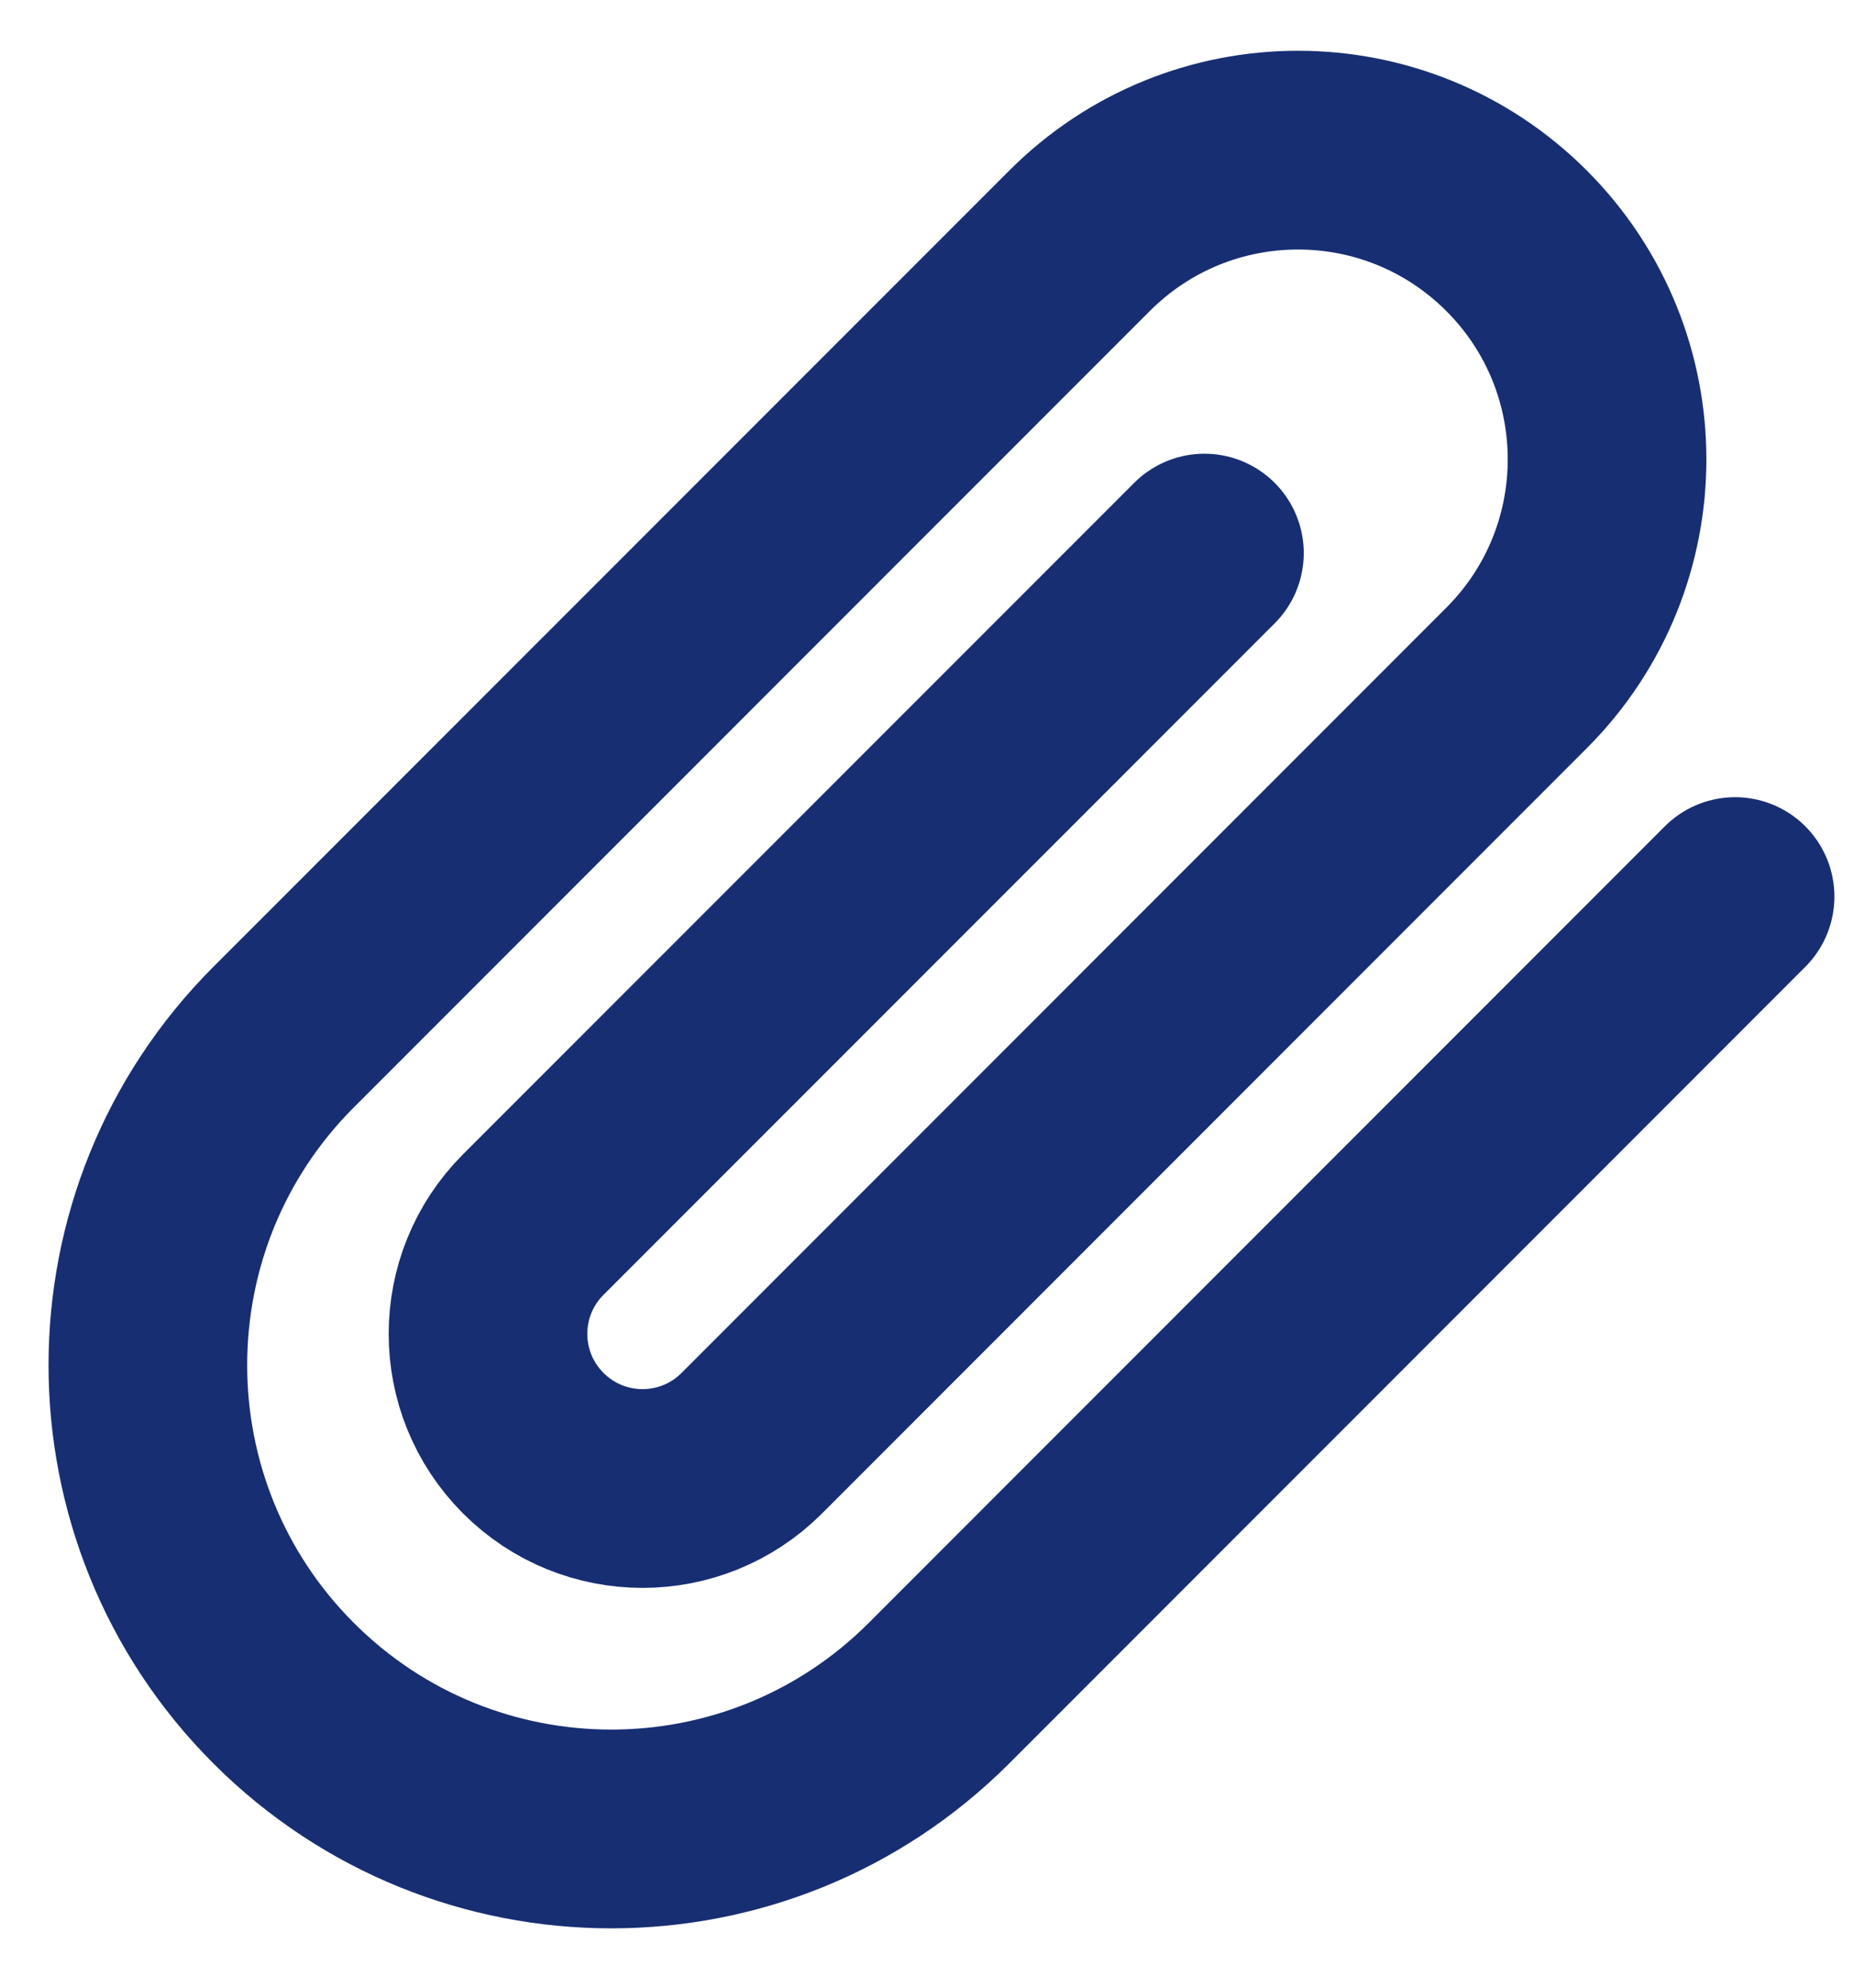 <svg width="14" height="15" viewBox="0 0 14 15" fill="none" xmlns="http://www.w3.org/2000/svg">
<path d="M13.102 6.766L7.091 12.777C5.724 14.144 3.508 14.144 2.141 12.777C0.775 11.41 0.775 9.194 2.141 7.827L8.152 1.817C9.063 0.905 10.54 0.905 11.452 1.817C12.363 2.728 12.363 4.205 11.452 5.116L5.677 10.891C5.221 11.347 4.483 11.347 4.027 10.891C3.571 10.435 3.571 9.697 4.027 9.241L9.095 4.174" stroke="#172E73" stroke-width="1.5" stroke-linecap="round" stroke-linejoin="round"/>
</svg>

